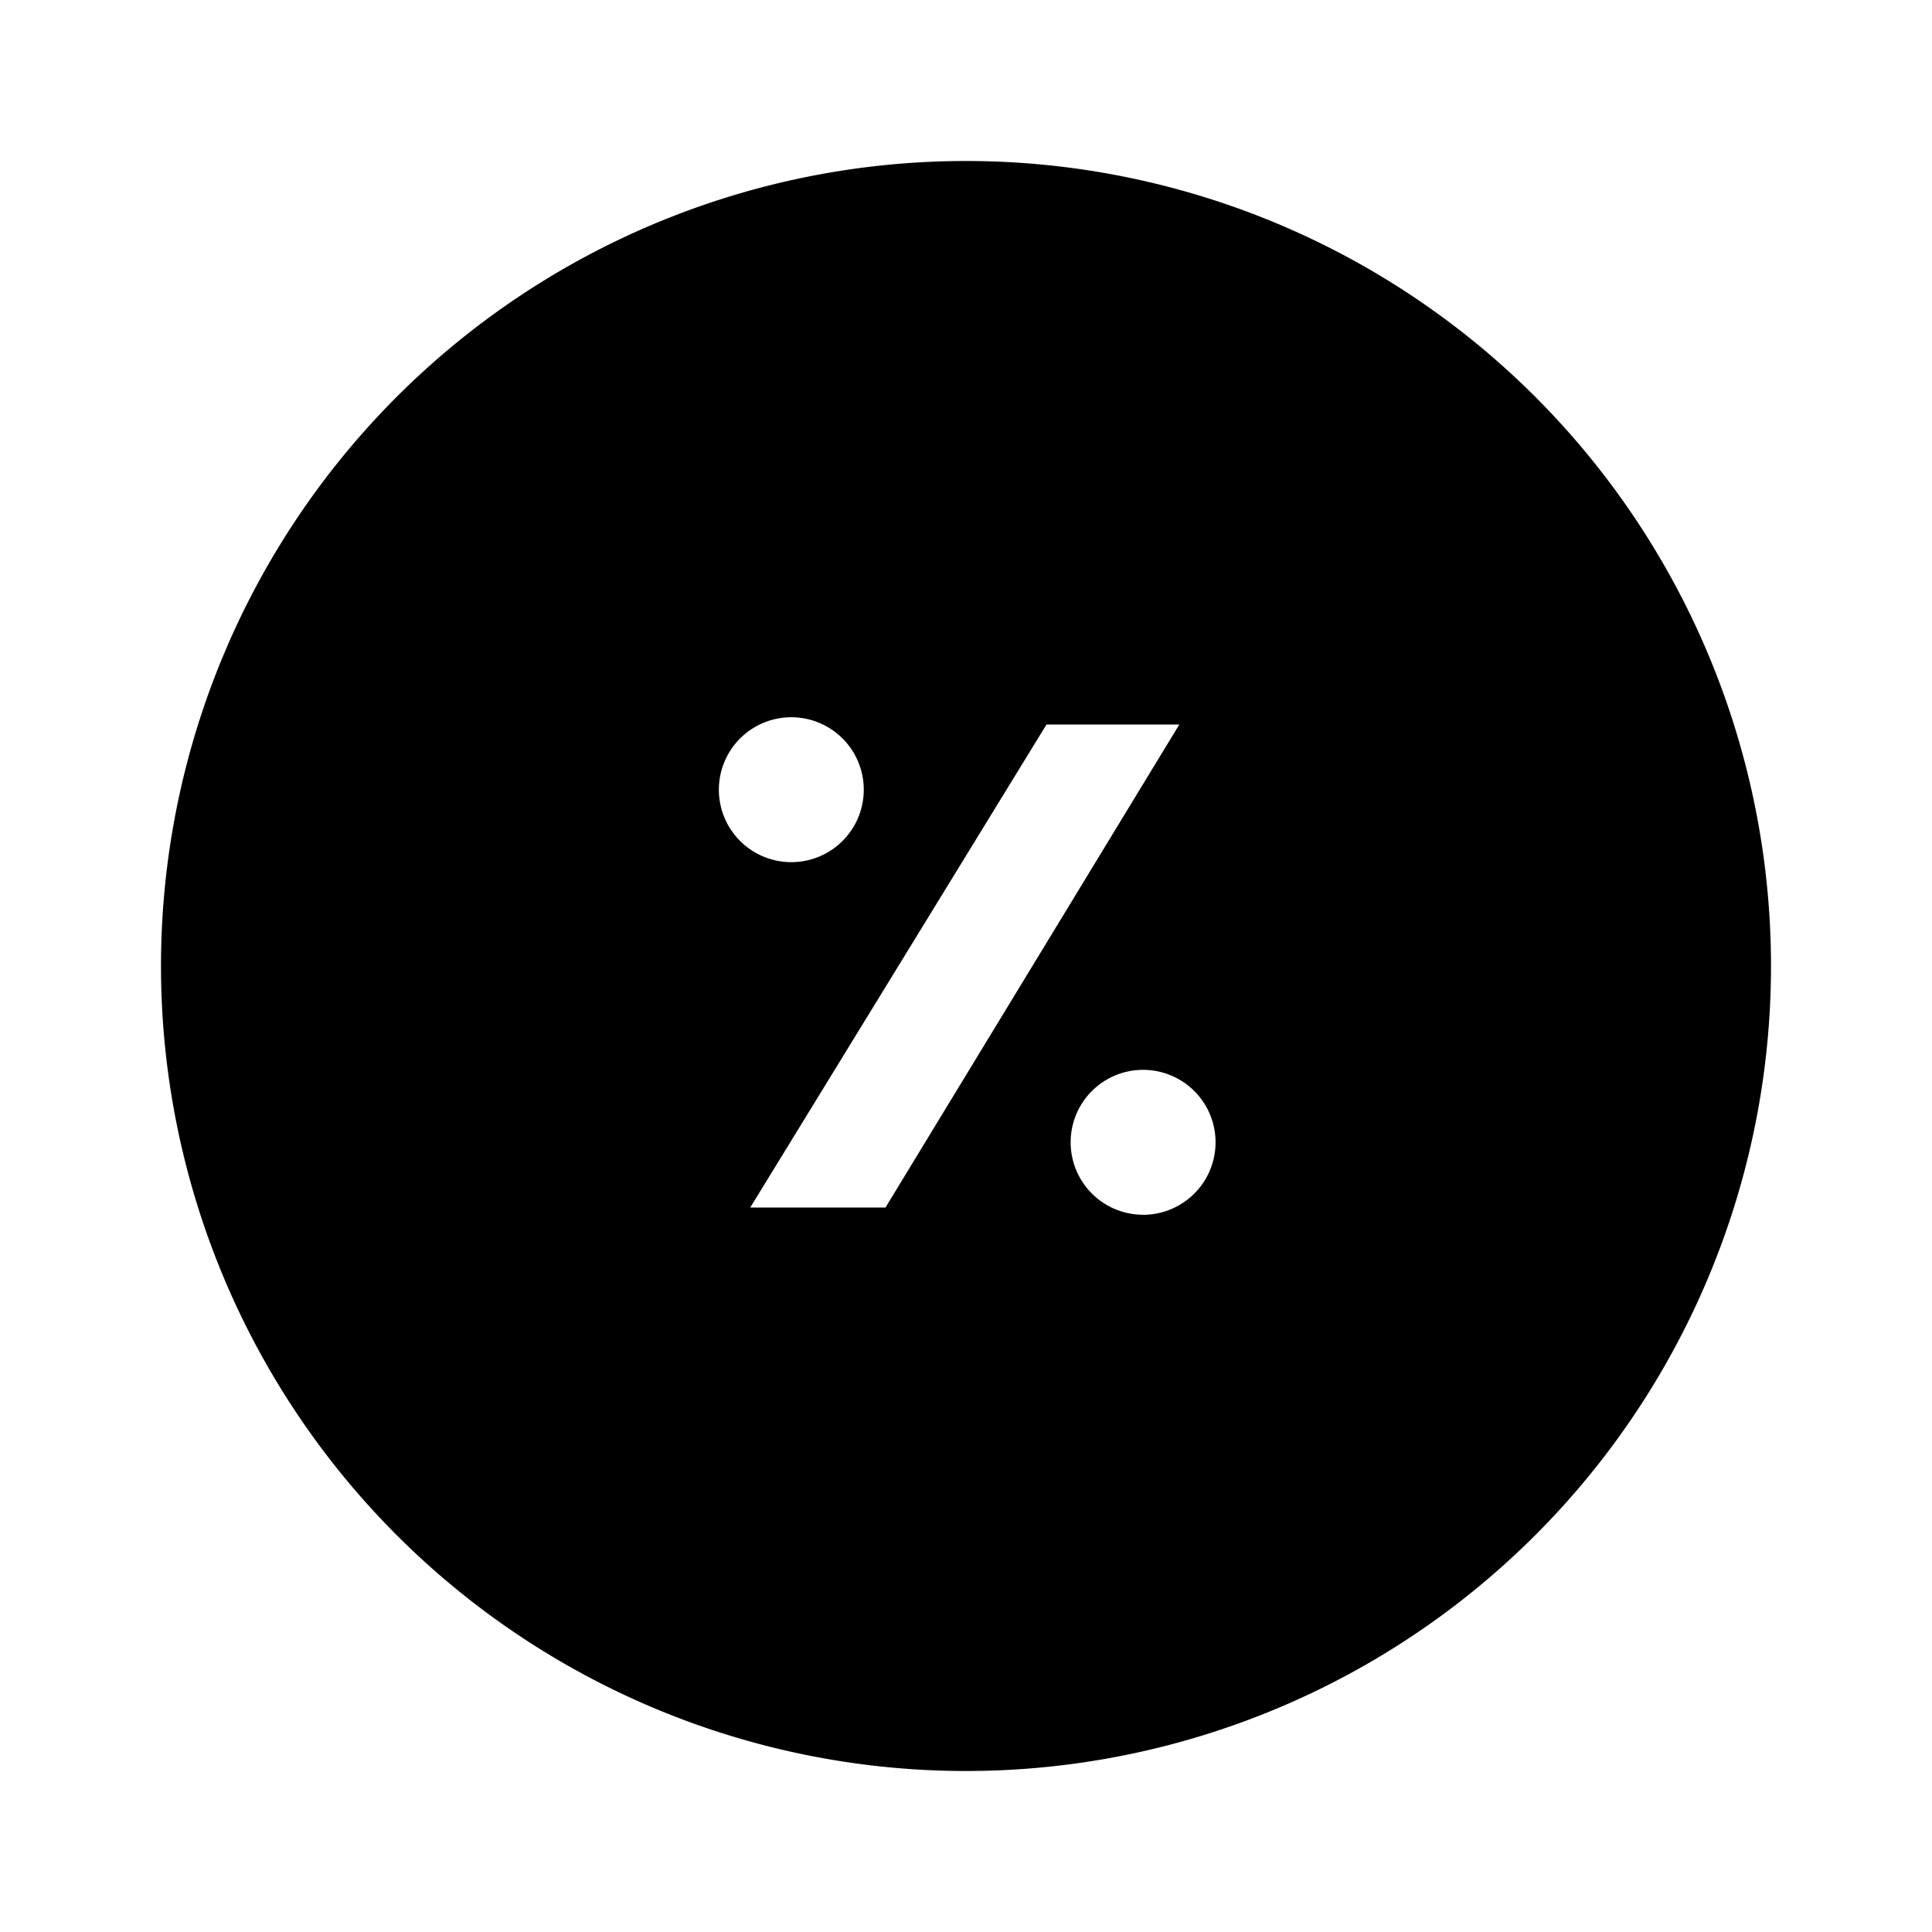 <svg id="Layer_1" data-name="Layer 1" xmlns="http://www.w3.org/2000/svg" viewBox="0 0 24 24"><title>iconoteka_loan__rent__borrow_m_f</title><path d="M12,2A10,10,0,1,0,22,12,10,10,0,0,0,12,2ZM8.93,9.81a.9.9,0,1,1,.9.9A.9.9,0,0,1,8.93,9.81ZM11,15H9.32L13,9h1.65Zm3.2.09a.9.9,0,1,1,.9-.9A.9.9,0,0,1,14.17,15.09Z"/></svg>